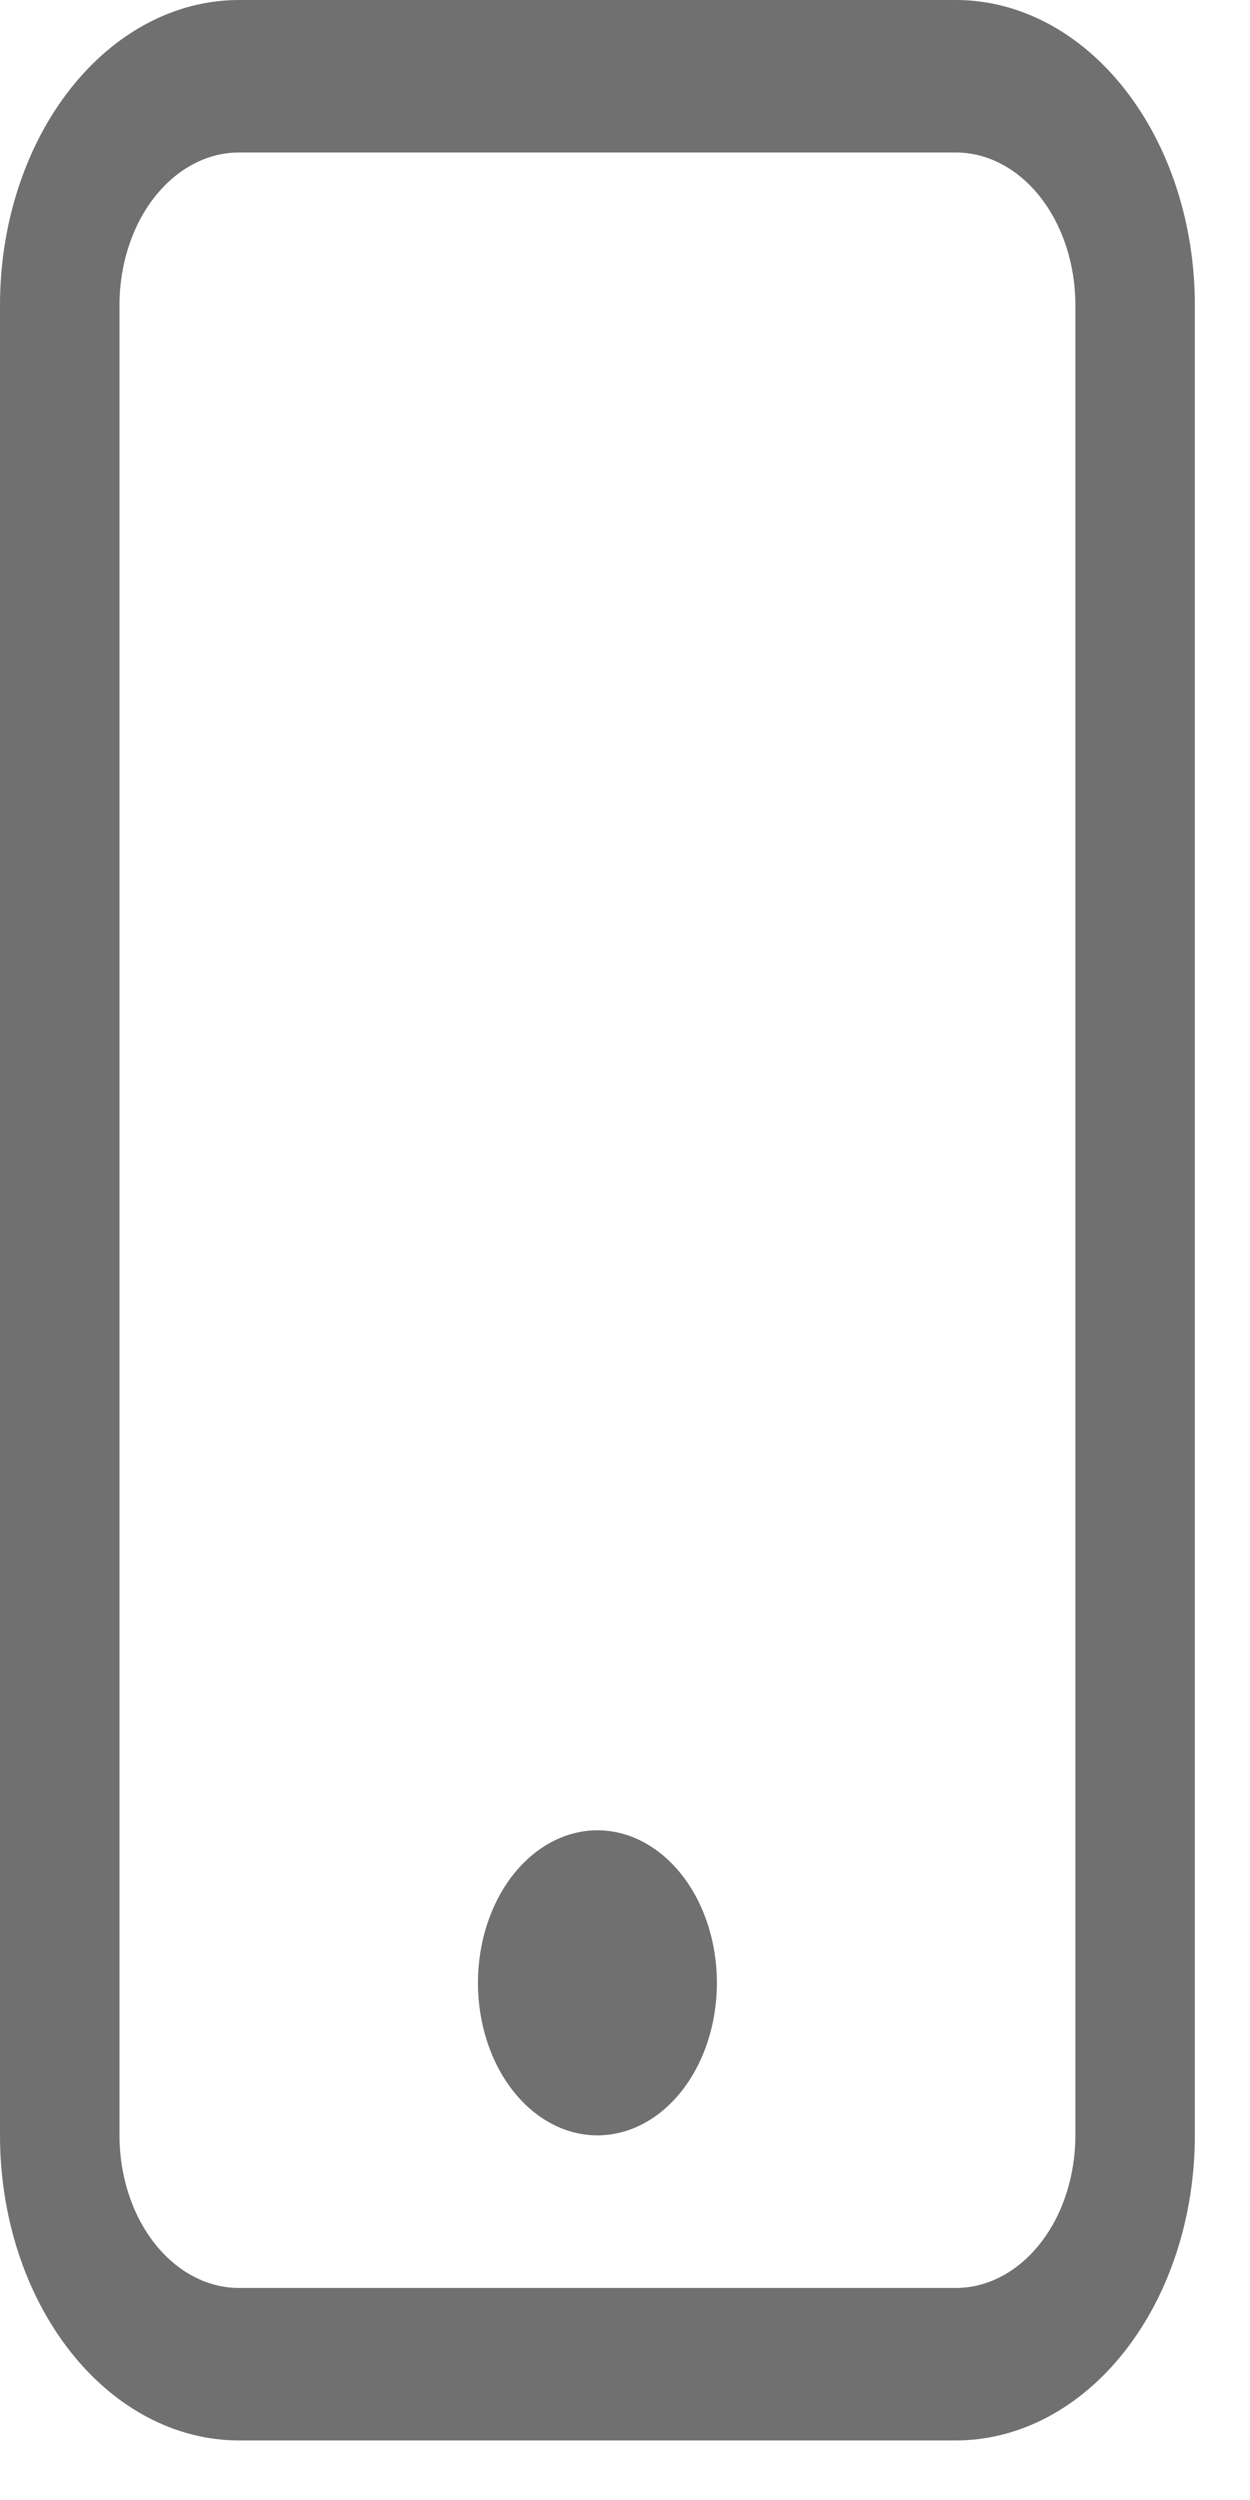<svg width="17" height="34" viewBox="0 0 17 34" fill="none" xmlns="http://www.w3.org/2000/svg">
<path d="M13 2.074C13.431 2.074 13.844 2.293 14.149 2.682C14.454 3.071 14.625 3.599 14.625 4.149V29.041C14.625 29.591 14.454 30.119 14.149 30.508C13.844 30.897 13.431 31.116 13 31.116H3.25C2.819 31.116 2.406 30.897 2.101 30.508C1.796 30.119 1.625 29.591 1.625 29.041V4.149C1.625 3.599 1.796 3.071 2.101 2.682C2.406 2.293 2.819 2.074 3.25 2.074H13ZM3.25 0C2.388 0 1.561 0.437 0.952 1.215C0.342 1.993 0 3.048 0 4.149V29.041C0 30.142 0.342 31.197 0.952 31.975C1.561 32.753 2.388 33.19 3.25 33.19H13C13.862 33.19 14.689 32.753 15.298 31.975C15.908 31.197 16.25 30.142 16.25 29.041V4.149C16.25 3.048 15.908 1.993 15.298 1.215C14.689 0.437 13.862 0 13 0L3.25 0Z" fill="black" fill-opacity="0.56"/>
<path d="M8.125 29.041C8.556 29.041 8.969 28.823 9.274 28.434C9.579 28.045 9.75 27.517 9.75 26.967C9.75 26.417 9.579 25.889 9.274 25.5C8.969 25.111 8.556 24.892 8.125 24.892C7.694 24.892 7.281 25.111 6.976 25.5C6.671 25.889 6.5 26.417 6.5 26.967C6.5 27.517 6.671 28.045 6.976 28.434C7.281 28.823 7.694 29.041 8.125 29.041Z" fill="black" fill-opacity="0.56"/>
</svg>
